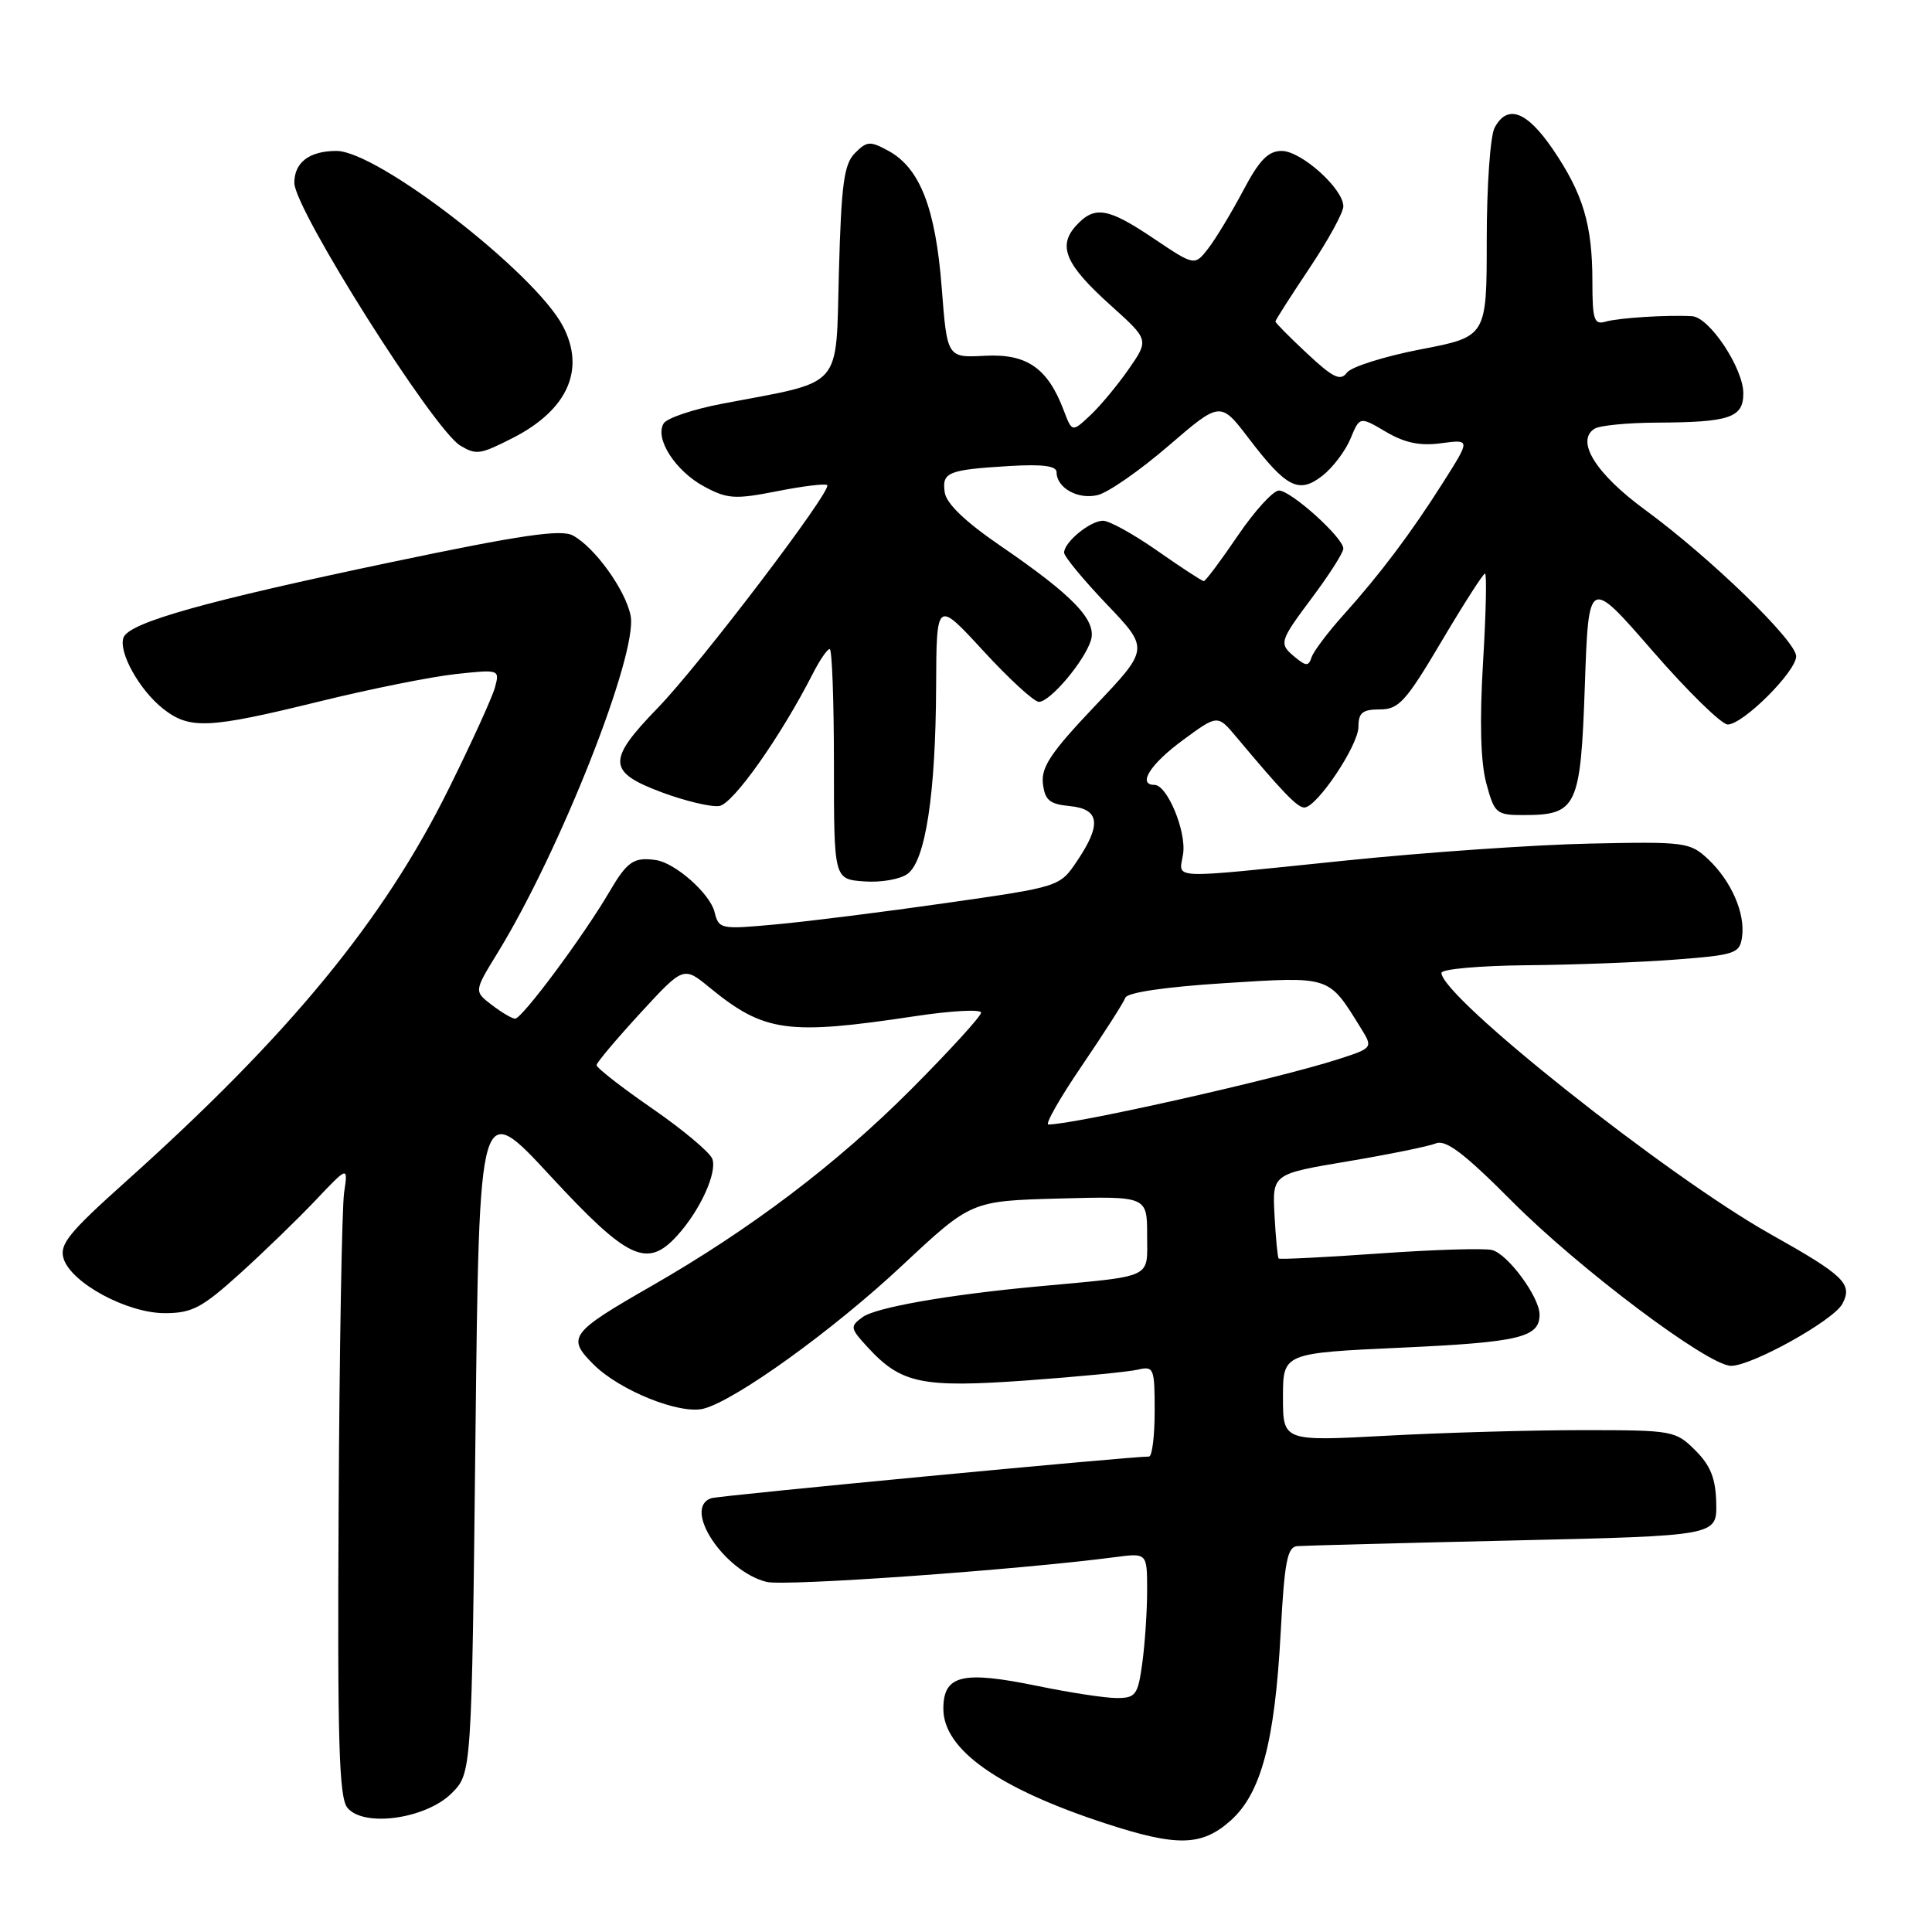 <?xml version="1.0" encoding="UTF-8" standalone="no"?>
<!DOCTYPE svg PUBLIC "-//W3C//DTD SVG 1.1//EN" "http://www.w3.org/Graphics/SVG/1.1/DTD/svg11.dtd" >
<svg xmlns="http://www.w3.org/2000/svg" xmlns:xlink="http://www.w3.org/1999/xlink" version="1.1" viewBox="0 0 256 256">
 <g >
 <path fill="currentColor"
d=" M 163.07 241.23 C 167.11 237.62 168.93 230.76 169.70 216.25 C 170.20 206.93 170.57 204.98 171.90 204.87 C 172.78 204.80 185.65 204.46 200.50 204.12 C 227.50 203.50 227.50 203.50 227.41 199.18 C 227.34 195.91 226.67 194.21 224.64 192.18 C 222.02 189.57 221.66 189.50 209.73 189.50 C 203.00 189.50 191.31 189.83 183.75 190.24 C 170.00 190.98 170.00 190.98 170.00 185.14 C 170.00 179.29 170.00 179.29 185.74 178.57 C 201.34 177.85 204.00 177.22 204.00 174.19 C 204.00 171.88 199.82 166.19 197.72 165.64 C 196.71 165.37 190.00 165.58 182.79 166.09 C 175.58 166.60 169.57 166.90 169.43 166.76 C 169.29 166.62 169.04 164.04 168.88 161.03 C 168.59 155.56 168.59 155.56 178.55 153.89 C 184.02 152.97 189.29 151.90 190.25 151.51 C 191.57 150.96 194.00 152.80 200.31 159.14 C 209.22 168.10 226.30 180.94 229.36 180.98 C 232.09 181.01 242.94 174.98 244.12 172.77 C 245.53 170.13 244.38 169.02 234.58 163.52 C 220.89 155.83 191.00 132.10 191.00 128.91 C 191.00 128.41 196.06 127.96 202.25 127.90 C 208.44 127.85 217.32 127.51 222.00 127.15 C 229.93 126.54 230.52 126.34 230.83 124.16 C 231.28 121.02 229.40 116.73 226.34 113.85 C 223.94 111.60 223.30 111.51 210.67 111.78 C 203.43 111.93 188.85 112.94 178.27 114.03 C 154.24 116.49 156.26 116.58 156.77 113.13 C 157.21 110.14 154.66 104.00 152.97 104.00 C 150.68 104.00 152.41 101.25 156.71 98.09 C 161.33 94.69 161.33 94.69 163.77 97.59 C 169.99 105.02 171.90 107.00 172.83 107.00 C 174.48 107.00 180.00 98.77 180.00 96.30 C 180.00 94.44 180.54 94.00 182.84 94.00 C 185.35 94.00 186.28 92.97 191.00 85.00 C 193.93 80.05 196.53 76.00 196.77 76.00 C 197.02 76.00 196.90 81.30 196.51 87.78 C 196.04 95.61 196.19 100.98 196.94 103.78 C 198.02 107.79 198.26 108.00 201.85 108.00 C 208.96 108.00 209.44 106.99 210.00 90.83 C 210.50 76.50 210.50 76.50 218.97 86.25 C 223.63 91.61 228.12 96.00 228.93 96.00 C 230.96 96.00 238.00 88.98 238.00 86.96 C 238.00 84.92 226.62 73.89 218.00 67.57 C 211.45 62.78 208.74 58.42 211.28 56.81 C 211.95 56.38 215.65 56.02 219.50 56.00 C 229.20 55.96 231.00 55.35 231.00 52.12 C 231.00 48.80 226.51 42.03 224.21 41.90 C 220.88 41.71 214.48 42.12 212.75 42.62 C 211.23 43.07 211.00 42.39 211.00 37.31 C 211.00 29.78 209.77 25.67 205.76 19.78 C 202.30 14.71 199.73 13.76 198.04 16.93 C 197.47 18.00 197.00 24.66 197.00 31.74 C 197.00 44.61 197.00 44.61 188.25 46.29 C 183.44 47.22 179.03 48.61 178.47 49.38 C 177.62 50.53 176.65 50.07 173.22 46.86 C 170.90 44.70 169.00 42.78 169.00 42.60 C 169.00 42.41 171.03 39.25 173.50 35.55 C 175.97 31.86 178.00 28.17 178.00 27.34 C 178.00 25.01 172.42 20.00 169.83 20.00 C 168.04 20.00 166.86 21.22 164.73 25.25 C 163.20 28.14 161.13 31.57 160.13 32.88 C 158.30 35.25 158.30 35.25 152.91 31.63 C 146.78 27.50 145.03 27.21 142.56 29.93 C 140.12 32.63 141.20 35.10 147.18 40.47 C 152.25 45.03 152.25 45.03 149.58 48.88 C 148.11 51.00 145.82 53.76 144.49 55.01 C 142.06 57.29 142.06 57.29 140.96 54.40 C 138.83 48.76 136.07 46.85 130.52 47.14 C 125.50 47.41 125.50 47.41 124.78 38.10 C 123.97 27.62 121.91 22.31 117.78 20.02 C 115.30 18.66 114.89 18.68 113.30 20.27 C 111.83 21.74 111.48 24.35 111.16 36.01 C 110.72 51.81 111.97 50.39 95.72 53.49 C 91.87 54.22 88.37 55.40 87.94 56.10 C 86.71 58.09 89.48 62.40 93.29 64.46 C 96.38 66.12 97.37 66.19 102.96 65.09 C 106.39 64.41 109.38 64.05 109.61 64.28 C 110.29 64.96 92.71 88.09 87.15 93.81 C 80.41 100.76 80.48 102.29 87.67 104.98 C 90.78 106.14 94.22 106.96 95.31 106.80 C 97.15 106.52 103.42 97.65 107.71 89.25 C 108.62 87.46 109.62 86.00 109.94 86.00 C 110.25 86.00 110.50 92.86 110.50 101.25 C 110.50 116.50 110.50 116.50 114.50 116.79 C 116.70 116.96 119.29 116.51 120.26 115.79 C 122.63 114.05 123.98 105.24 124.04 91.00 C 124.09 79.50 124.09 79.50 130.30 86.25 C 133.71 89.96 137.02 93.00 137.66 93.00 C 139.14 93.00 143.65 87.67 144.54 84.88 C 145.38 82.22 142.26 78.96 132.50 72.28 C 127.89 69.12 125.39 66.72 125.18 65.24 C 124.80 62.57 125.57 62.25 133.75 61.75 C 138.13 61.49 140.00 61.73 140.00 62.56 C 140.00 64.66 142.87 66.25 145.48 65.59 C 146.86 65.25 151.08 62.31 154.85 59.06 C 161.71 53.16 161.71 53.16 165.49 58.12 C 170.48 64.66 172.12 65.48 175.26 63.01 C 176.62 61.94 178.28 59.74 178.95 58.12 C 180.17 55.17 180.17 55.17 183.63 57.21 C 186.14 58.69 188.16 59.11 190.97 58.73 C 194.84 58.21 194.84 58.21 191.26 63.86 C 186.97 70.64 182.87 76.09 177.94 81.57 C 175.93 83.81 174.07 86.29 173.80 87.07 C 173.40 88.29 173.08 88.29 171.66 87.13 C 169.40 85.26 169.45 85.10 174.00 79.00 C 176.20 76.05 178.00 73.21 178.00 72.69 C 178.00 71.25 171.06 65.00 169.47 65.00 C 168.70 65.00 166.24 67.70 164.00 71.00 C 161.76 74.30 159.74 77.00 159.51 77.00 C 159.28 77.00 156.52 75.20 153.38 73.00 C 150.24 70.80 146.99 69.00 146.16 69.00 C 144.46 69.00 141.00 71.83 141.00 73.23 C 141.00 73.73 143.54 76.81 146.64 80.06 C 152.28 85.97 152.28 85.97 145.08 93.55 C 139.28 99.66 137.94 101.65 138.19 103.82 C 138.45 106.03 139.06 106.55 141.75 106.81 C 145.72 107.20 145.99 109.23 142.71 114.10 C 140.42 117.50 140.42 117.50 125.46 119.64 C 117.23 120.82 107.07 122.10 102.88 122.48 C 95.43 123.17 95.25 123.13 94.67 120.81 C 94.06 118.39 89.44 114.31 86.89 113.96 C 83.96 113.55 83.11 114.13 80.70 118.25 C 77.24 124.14 69.16 135.00 68.25 134.98 C 67.84 134.97 66.44 134.14 65.15 133.15 C 62.81 131.35 62.81 131.35 65.89 126.33 C 74.20 112.83 84.55 86.61 83.56 81.58 C 82.89 78.18 78.80 72.50 75.90 70.95 C 74.34 70.11 69.00 70.89 51.94 74.47 C 27.23 79.65 17.14 82.48 16.37 84.47 C 15.65 86.36 18.46 91.43 21.61 93.91 C 25.12 96.67 27.60 96.56 42.19 92.98 C 48.96 91.31 57.14 89.67 60.37 89.32 C 66.19 88.69 66.23 88.71 65.58 91.10 C 65.22 92.42 62.47 98.45 59.47 104.50 C 50.82 121.97 38.37 137.12 16.62 156.61 C 9.08 163.36 7.84 164.91 8.43 166.78 C 9.46 170.02 16.85 174.00 21.83 174.00 C 25.43 174.00 26.75 173.31 31.74 168.80 C 34.91 165.94 39.44 161.55 41.81 159.05 C 46.12 154.50 46.12 154.50 45.60 158.00 C 45.31 159.93 44.98 178.69 44.87 199.70 C 44.70 230.91 44.92 238.19 46.04 239.55 C 48.21 242.17 56.44 241.01 59.84 237.62 C 62.50 234.96 62.50 234.96 63.00 190.29 C 63.50 145.62 63.50 145.62 72.92 155.81 C 83.18 166.90 85.73 168.11 89.71 163.75 C 92.75 160.43 95.07 155.35 94.38 153.54 C 94.04 152.67 90.45 149.66 86.39 146.86 C 82.32 144.05 79.02 141.47 79.05 141.13 C 79.07 140.78 81.68 137.69 84.83 134.26 C 90.57 128.02 90.57 128.02 94.03 130.86 C 101.27 136.78 104.32 137.20 121.25 134.65 C 126.06 133.92 130.00 133.71 130.00 134.18 C 130.00 134.65 125.84 139.21 120.75 144.32 C 110.86 154.24 99.50 162.84 86.35 170.39 C 75.52 176.60 75.06 177.22 78.65 180.80 C 82.11 184.25 90.06 187.45 93.21 186.66 C 97.45 185.58 110.43 176.23 119.59 167.64 C 128.69 159.13 128.69 159.13 140.34 158.81 C 152.00 158.50 152.00 158.50 152.00 163.69 C 152.00 169.51 153.05 169.02 137.50 170.46 C 125.63 171.56 116.05 173.24 114.29 174.53 C 112.60 175.77 112.64 175.99 115.00 178.55 C 119.42 183.34 122.15 183.91 136.00 182.92 C 142.88 182.42 149.51 181.78 150.75 181.49 C 152.89 180.99 153.00 181.25 153.00 186.98 C 153.00 190.29 152.66 193.00 152.25 193.00 C 149.69 193.00 95.27 198.17 94.25 198.52 C 90.39 199.81 95.92 208.19 101.57 209.61 C 103.99 210.22 134.75 208.03 147.75 206.33 C 152.00 205.77 152.00 205.77 152.00 210.75 C 152.00 213.48 151.71 217.81 151.36 220.36 C 150.78 224.60 150.49 225.00 147.97 225.00 C 146.45 225.00 141.76 224.28 137.53 223.41 C 127.49 221.34 125.00 221.94 125.00 226.43 C 125.00 231.83 132.29 236.98 146.50 241.62 C 155.98 244.72 159.25 244.64 163.07 241.23 Z  M 67.95 58.03 C 75.22 54.32 77.61 48.96 74.58 43.20 C 70.85 36.11 50.03 20.00 44.59 20.00 C 41.00 20.00 39.00 21.51 39.00 24.23 C 39.00 27.72 57.46 56.94 61.00 59.05 C 63.12 60.31 63.61 60.24 67.95 58.03 Z  M 143.39 141.16 C 146.32 136.85 148.90 132.82 149.11 132.21 C 149.35 131.51 154.41 130.77 162.29 130.27 C 176.39 129.38 176.00 129.26 180.29 136.18 C 181.95 138.86 181.95 138.86 177.23 140.38 C 169.22 142.96 142.39 149.00 138.92 149.00 C 138.44 149.00 140.45 145.47 143.39 141.16 Z "/>
</g>
</svg>
